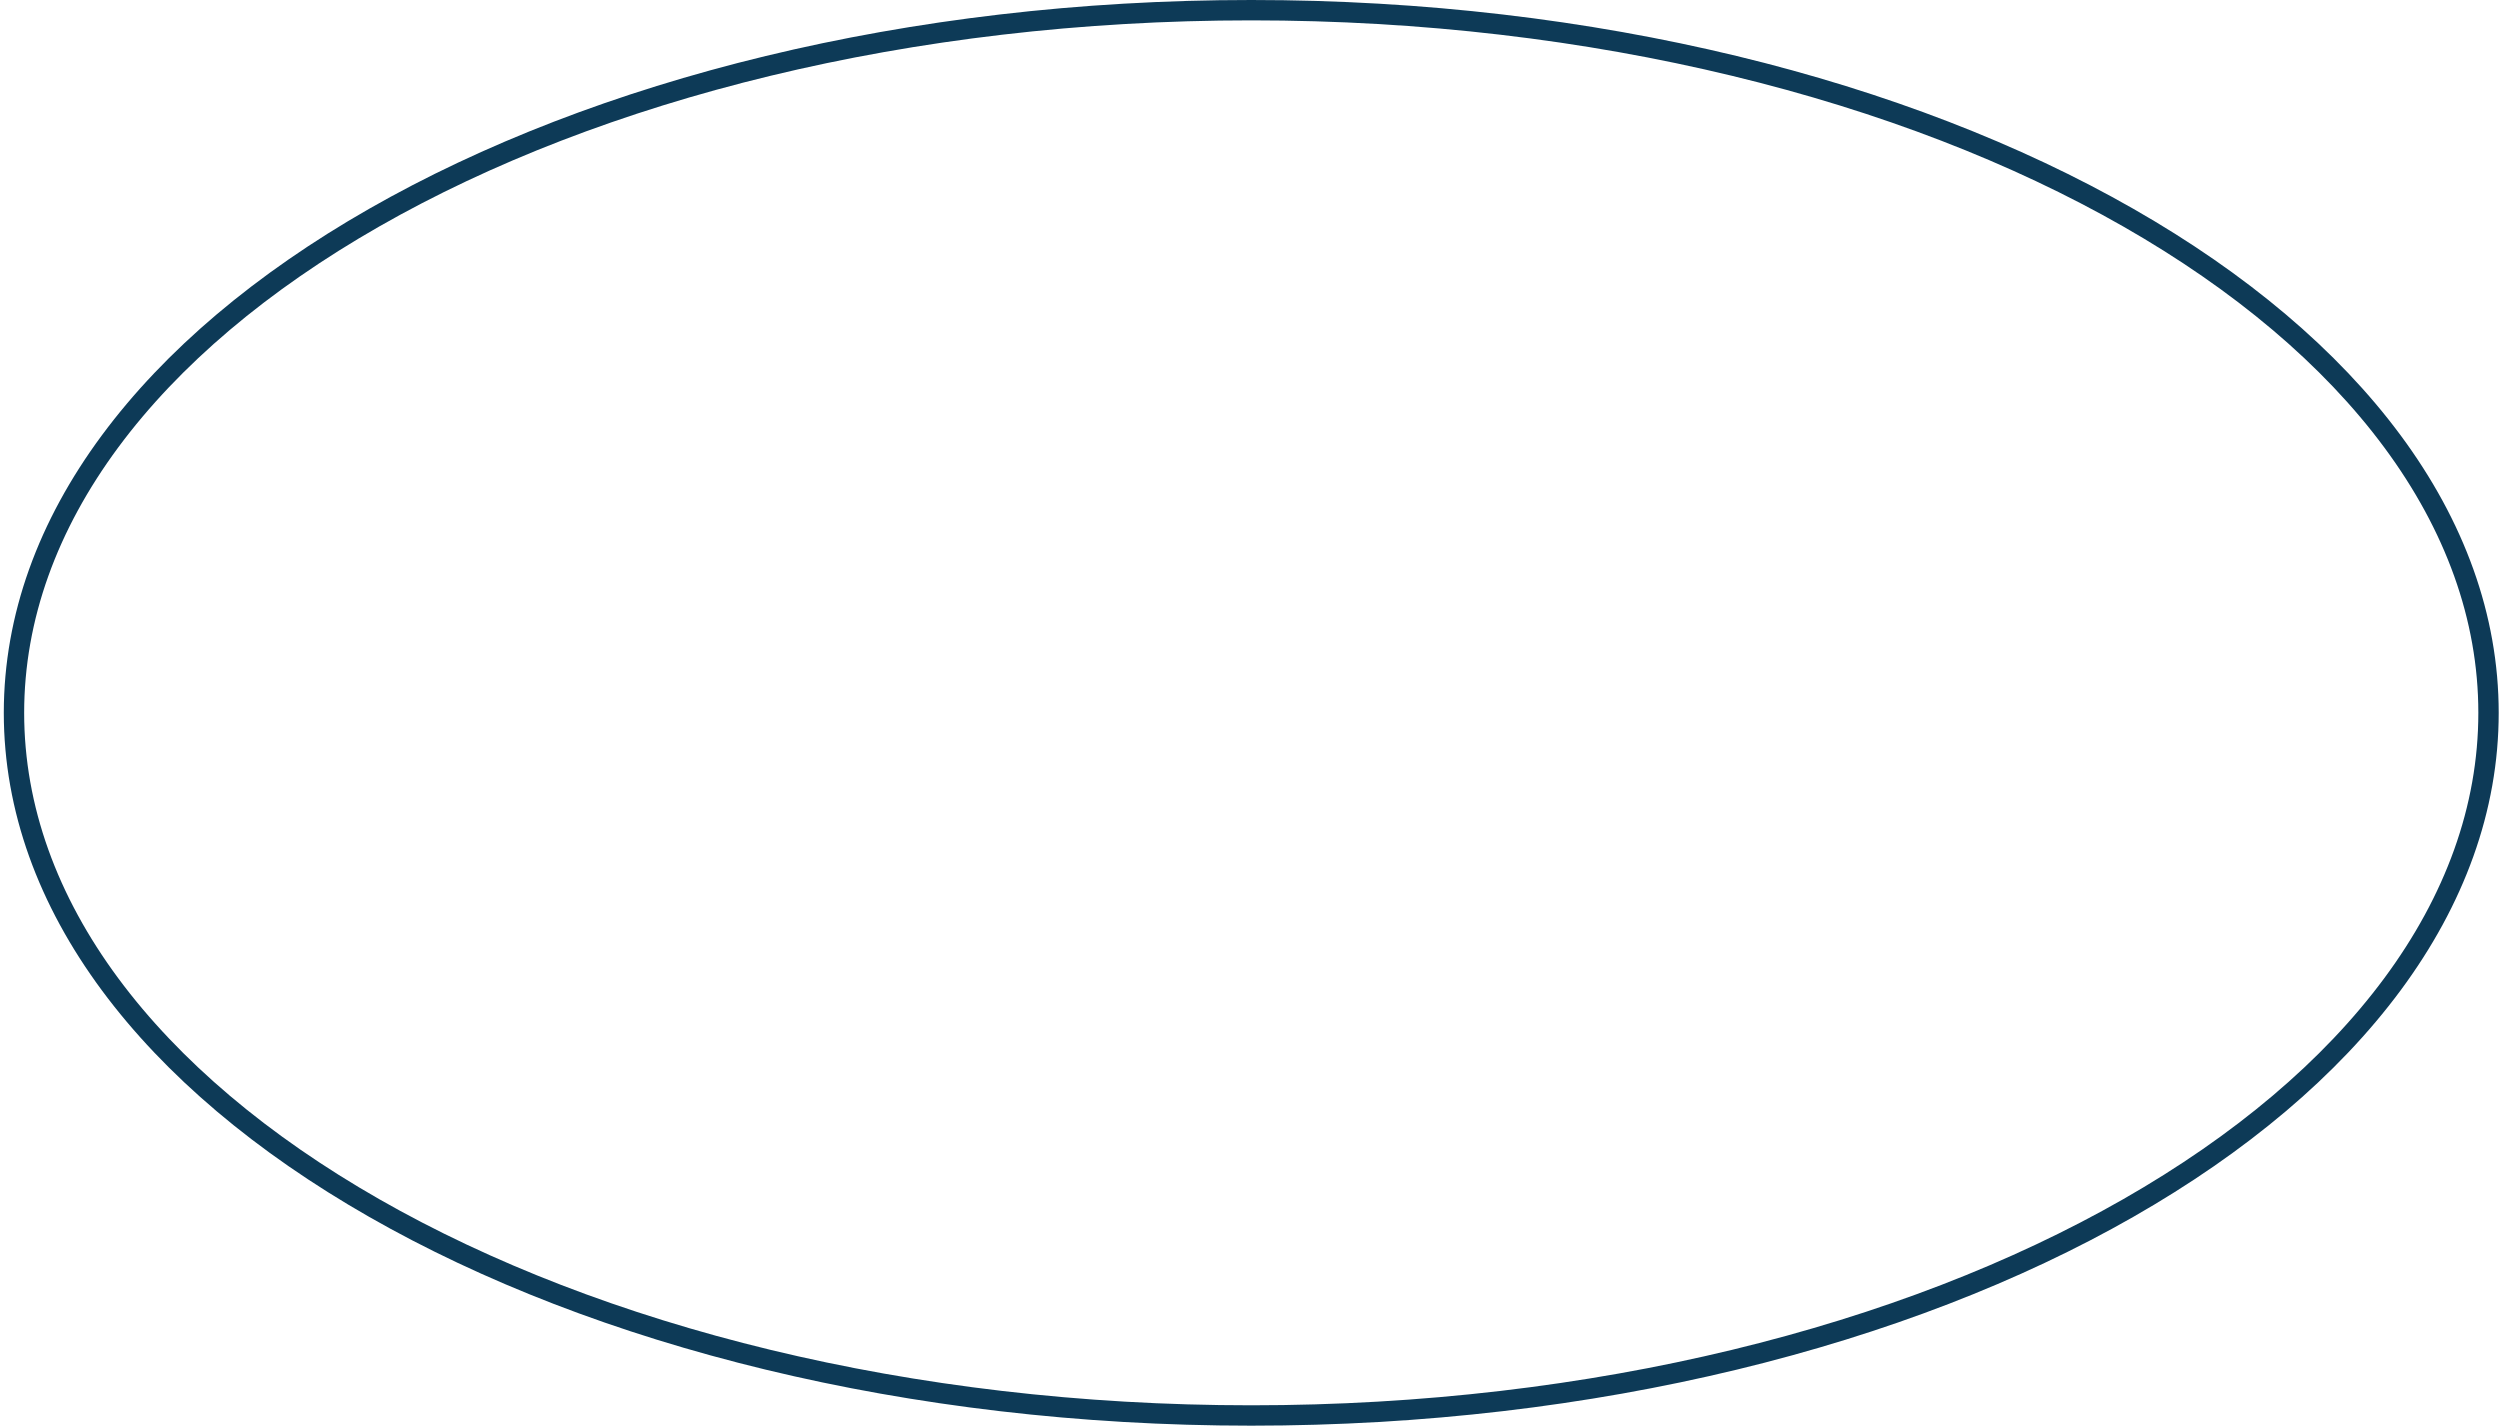<svg width="491" height="280" viewBox="0 0 491 280" fill="none" xmlns="http://www.w3.org/2000/svg">
<path d="M488.745 140C488.745 177.632 462.033 212.093 417.994 237.258C374.011 262.391 313.116 278 245.745 278C178.374 278 117.479 262.391 73.496 237.258C29.457 212.093 2.745 177.632 2.745 140C2.745 102.368 29.457 67.907 73.496 42.742C117.479 17.609 178.374 2 245.745 2C313.116 2 374.011 17.609 417.994 42.742C462.033 67.907 488.745 102.368 488.745 140Z" stroke="#0D3A57" stroke-width="4"/>
</svg>
